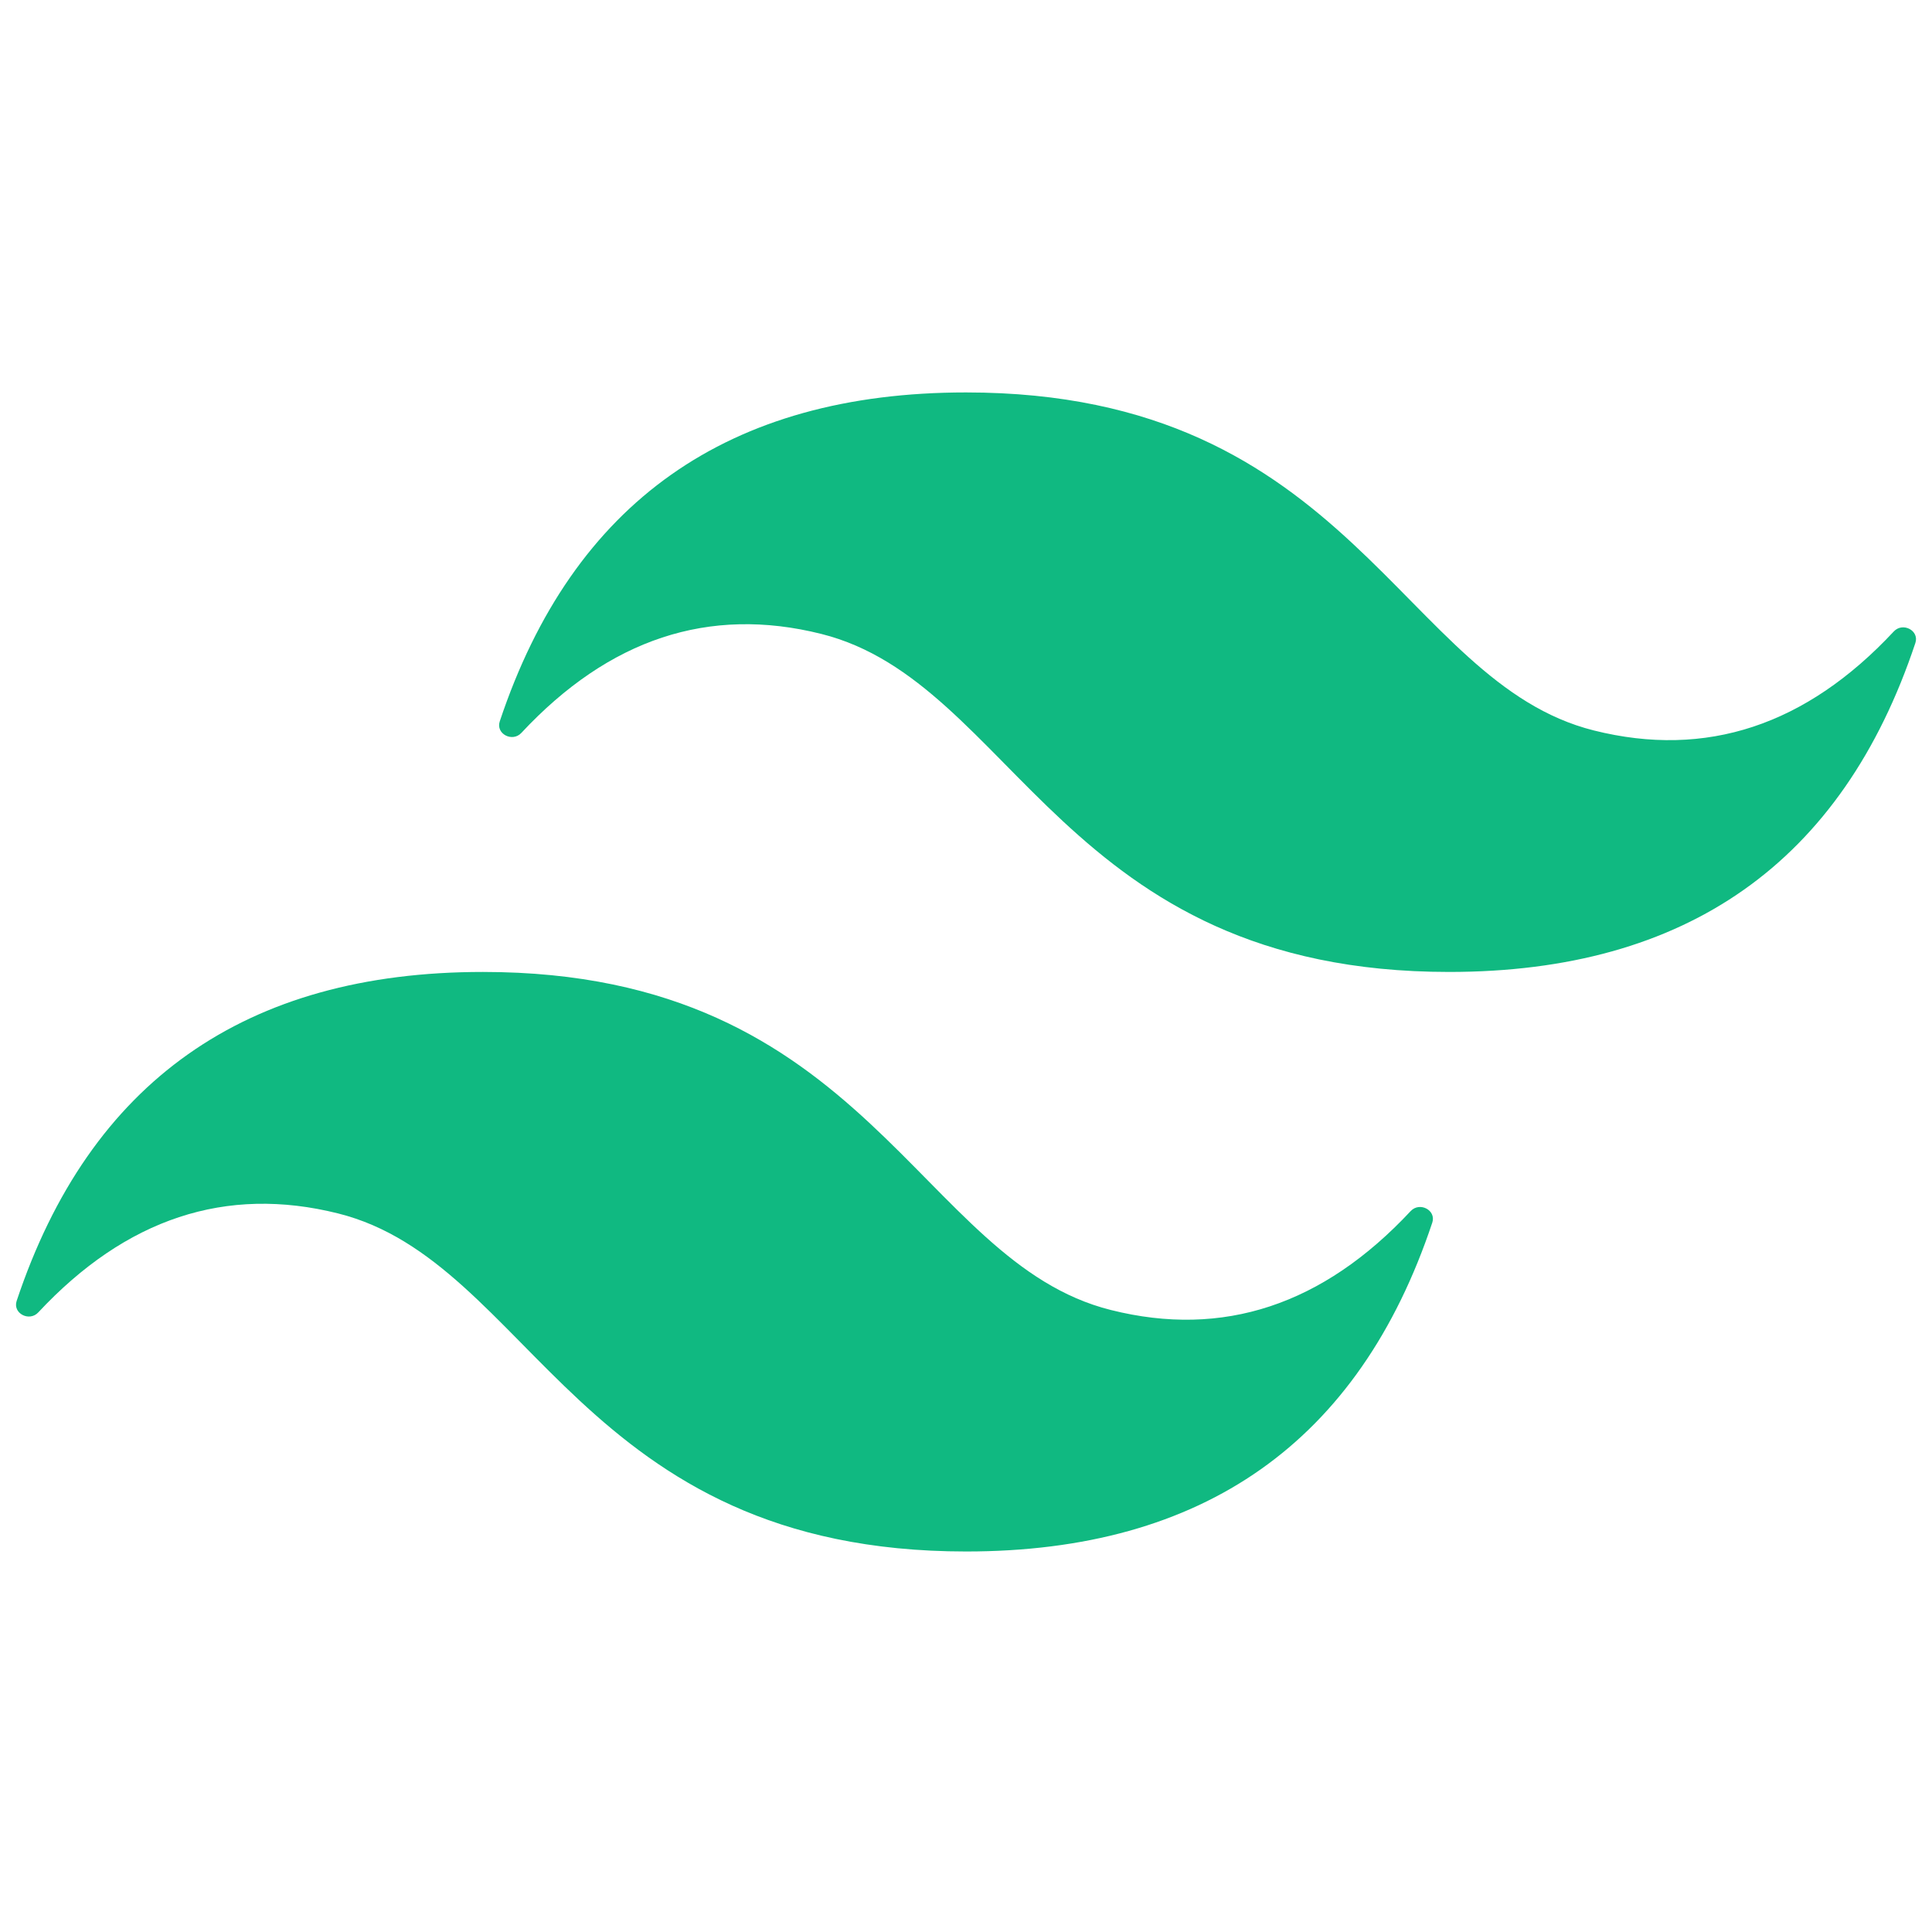 <svg width="64" height="64" viewBox="0 0 64 64" fill="none" xmlns="http://www.w3.org/2000/svg">
<path d="M17.27 24.279C16.973 24.598 16.417 24.31 16.555 23.896C18.979 16.631 24.129 13 32.002 13C44.8 13 46.402 22.599 52.801 24.198C56.518 25.128 59.828 24.033 62.734 20.918C63.032 20.599 63.587 20.887 63.449 21.3C61.027 28.564 55.877 32.197 48.002 32.197C35.204 32.197 33.604 22.599 27.205 20.999C23.486 20.067 20.178 21.162 17.27 24.279ZM1.267 43.476C0.97 43.795 0.414 43.507 0.552 43.093C2.976 35.83 8.126 32.197 15.998 32.197C28.799 32.197 30.396 41.796 36.801 43.396C40.513 44.328 43.824 43.233 46.73 40.119C47.028 39.8 47.584 40.088 47.446 40.502C45.02 47.765 39.872 51.395 32.002 51.395C19.2 51.395 17.601 41.796 11.198 40.196C7.485 39.267 4.174 40.362 1.267 43.476Z" fill="#10B981"/>
</svg>
